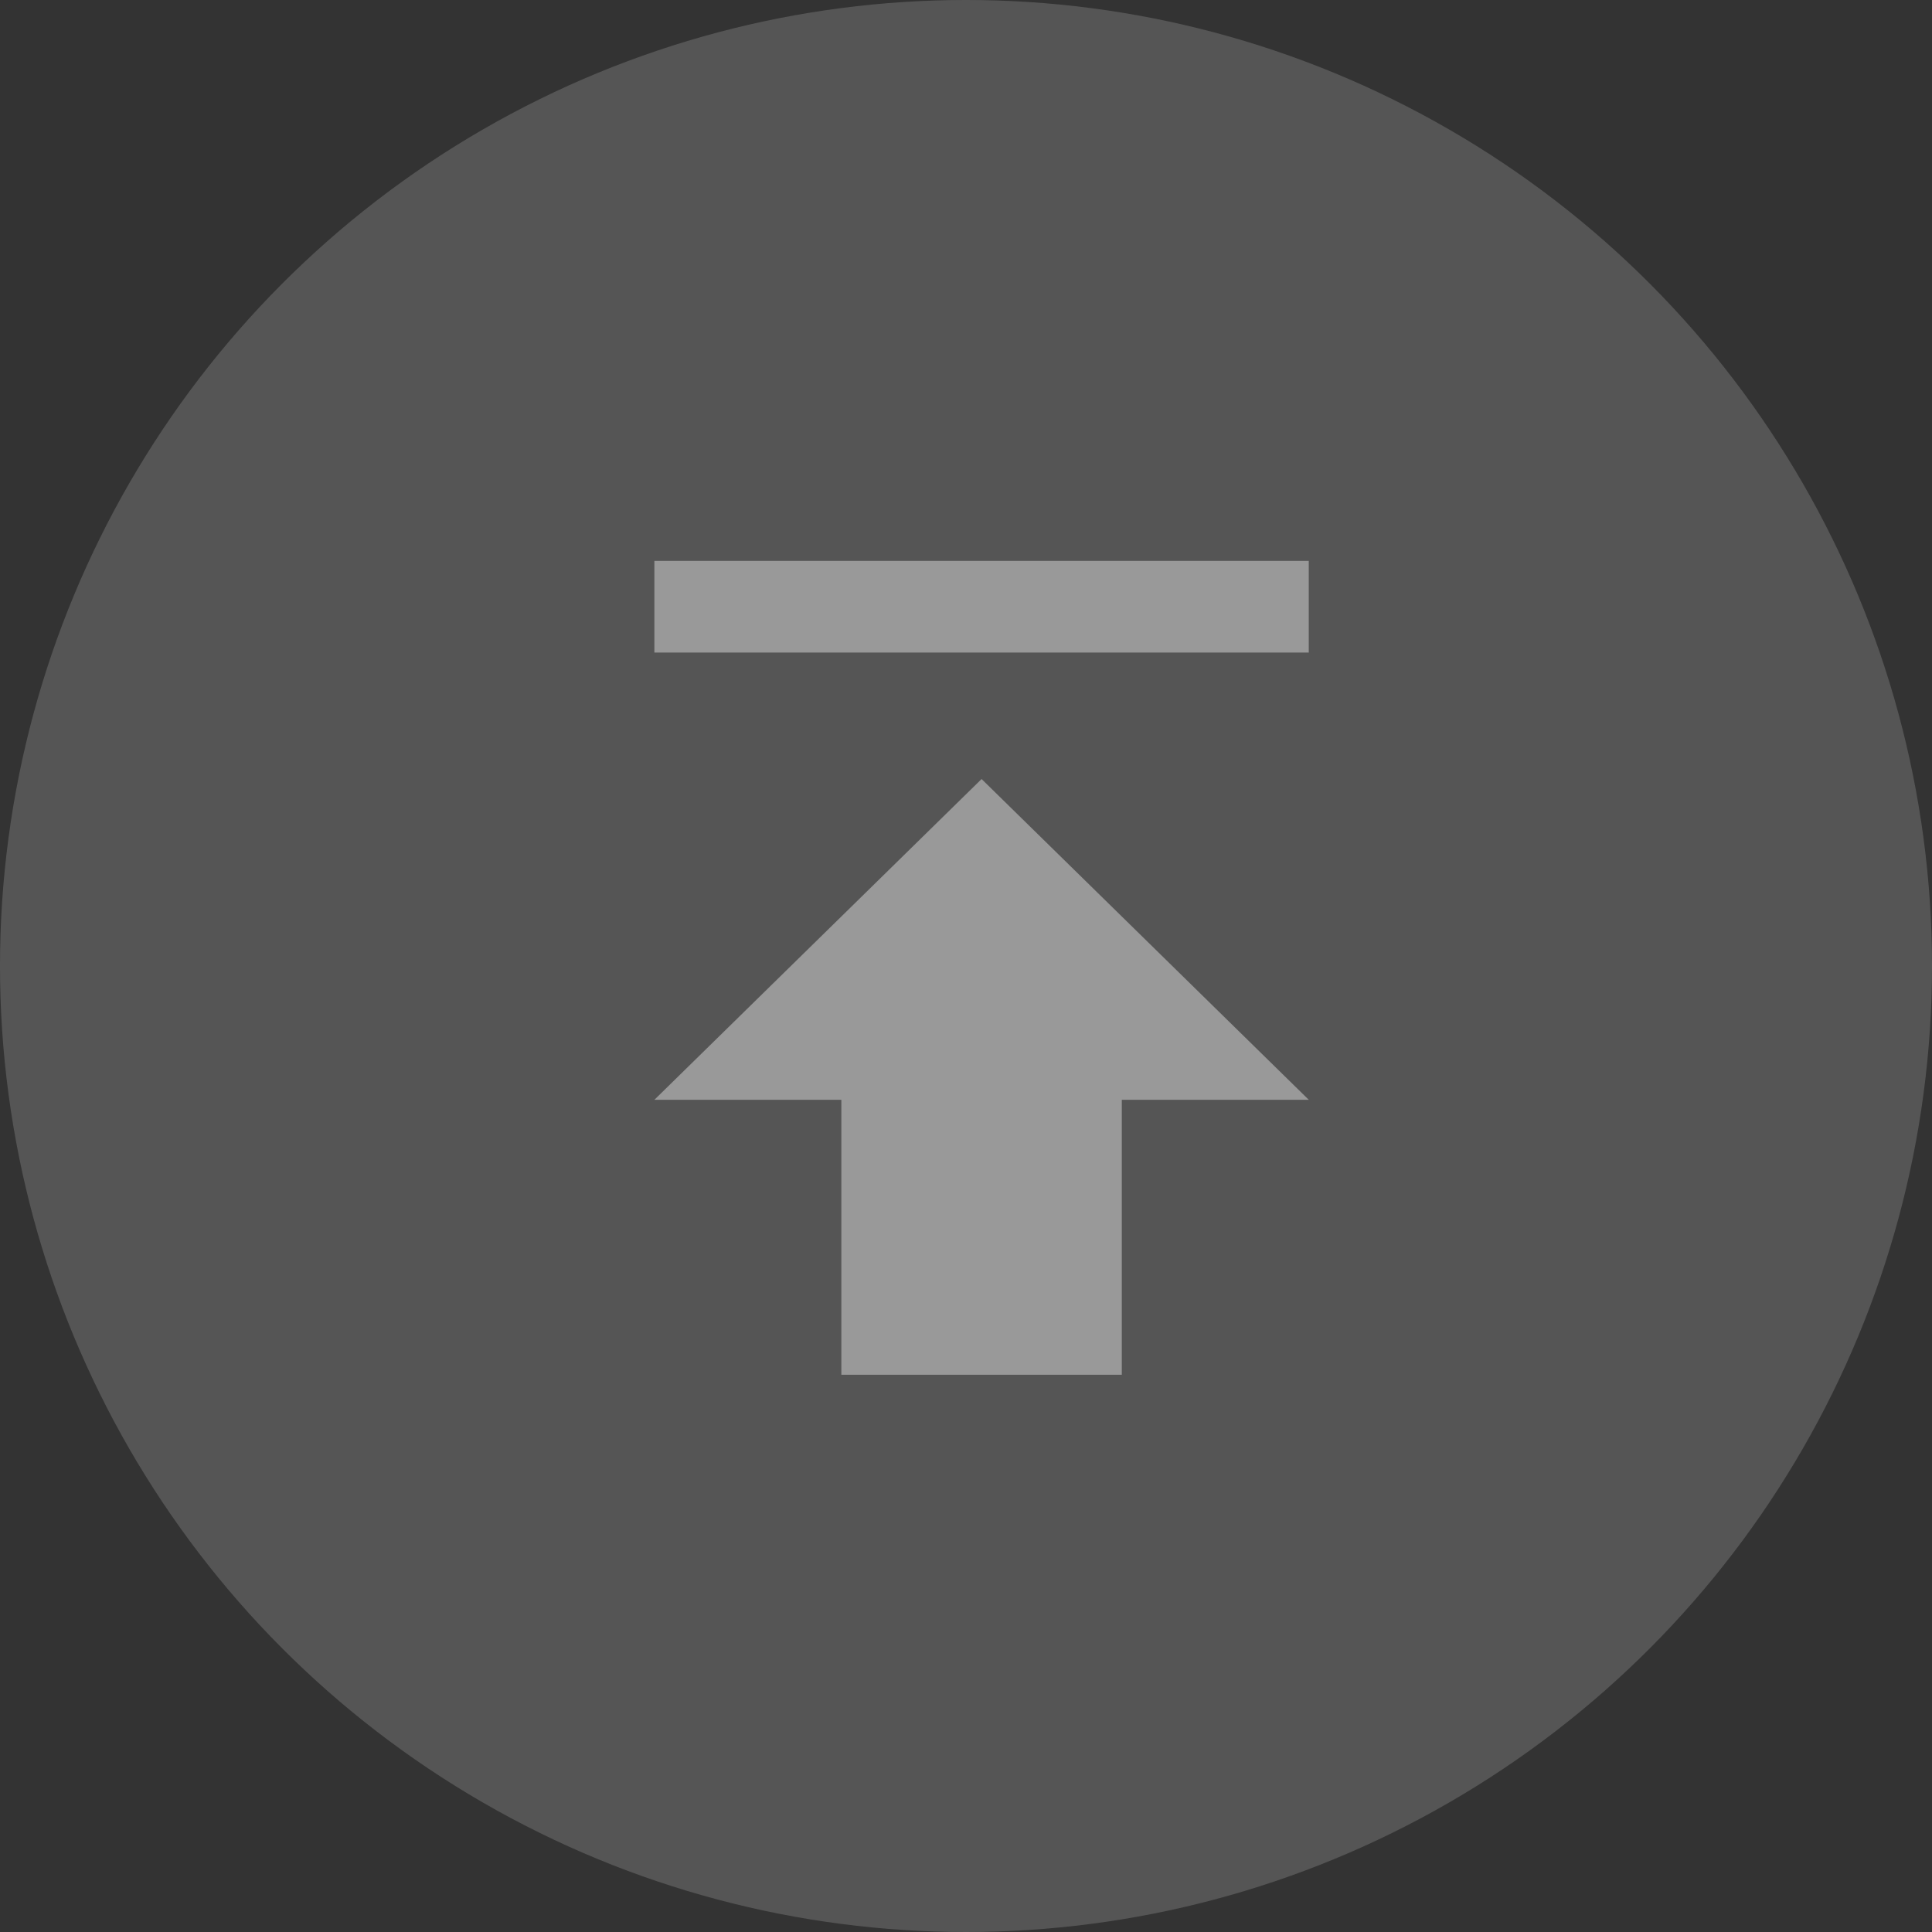 <svg width="62" height="62" viewBox="0 0 62 62" fill="none" xmlns="http://www.w3.org/2000/svg">
<rect x="0" y="0" width="62" height="62" fill="#333333" stroke="none"/>
<g opacity="0.5">
<circle opacity="0.5" cx="31" cy="31" r="31" fill="#BCBCBC"/>
<path d="M27 44.118H36V35.294H42L31.5 25L21 35.294H27V44.118Z" fill="white"/>
<path d="M42 18H21V20.941H42V18Z" fill="white"/>
</g>
</svg>
